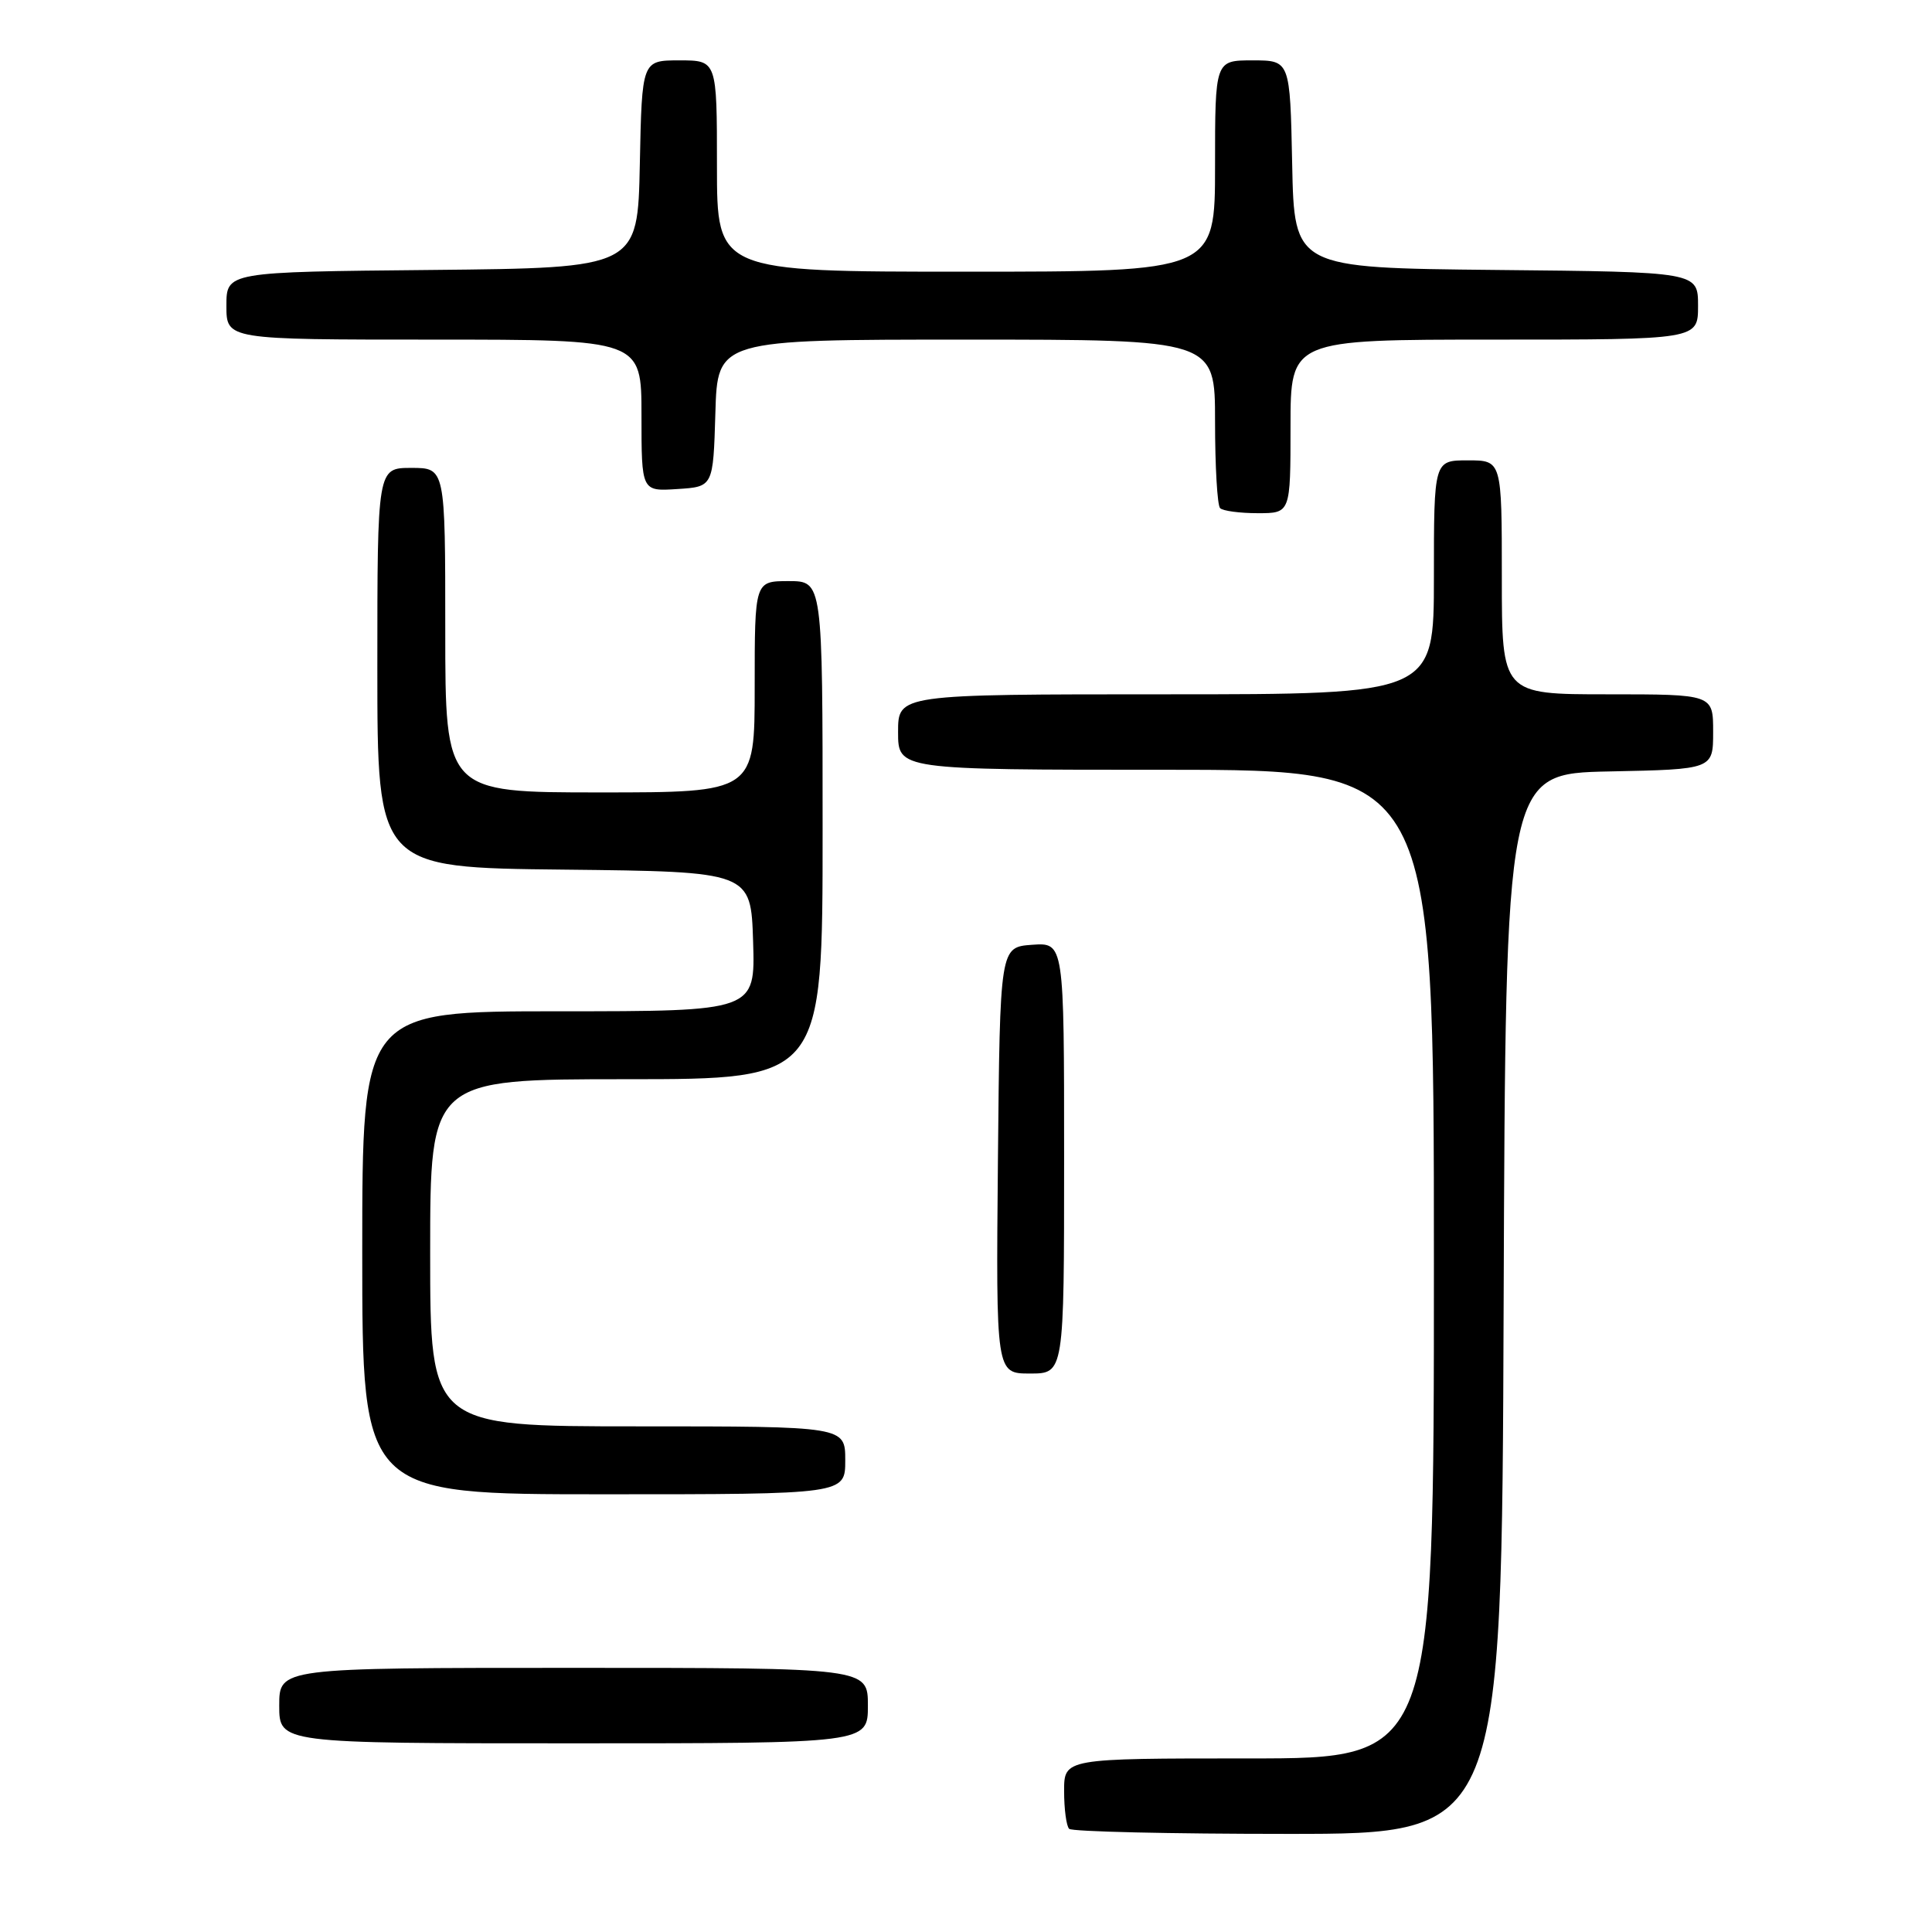 <?xml version="1.0" encoding="UTF-8" standalone="no"?>
<!DOCTYPE svg PUBLIC "-//W3C//DTD SVG 1.1//EN" "http://www.w3.org/Graphics/SVG/1.1/DTD/svg11.dtd" >
<svg xmlns="http://www.w3.org/2000/svg" xmlns:xlink="http://www.w3.org/1999/xlink" version="1.1" viewBox="0 0 256 256">
 <g >
 <path fill="currentColor"
d=" M 199.24 172.75 C 199.50 102.50 199.50 102.50 213.25 102.22 C 227.00 101.94 227.00 101.94 227.00 96.97 C 227.00 92.00 227.00 92.00 213.00 92.00 C 199.00 92.00 199.00 92.00 199.00 76.50 C 199.00 61.00 199.00 61.00 194.50 61.00 C 190.00 61.00 190.00 61.00 190.00 76.50 C 190.00 92.00 190.00 92.00 154.50 92.00 C 119.00 92.00 119.00 92.00 119.00 97.00 C 119.00 102.00 119.00 102.00 154.50 102.00 C 190.00 102.00 190.00 102.00 190.00 167.50 C 190.00 233.00 190.00 233.00 165.50 233.00 C 141.00 233.00 141.00 233.00 141.00 237.33 C 141.00 239.72 141.30 241.97 141.67 242.33 C 142.03 242.70 155.08 243.00 170.66 243.00 C 198.99 243.00 198.99 243.00 199.24 172.75 Z  M 115.00 226.00 C 115.00 221.00 115.00 221.00 76.00 221.00 C 37.00 221.00 37.00 221.00 37.00 226.00 C 37.00 231.00 37.00 231.00 76.00 231.00 C 115.00 231.00 115.00 231.00 115.00 226.00 Z  M 112.00 193.50 C 112.00 189.00 112.00 189.00 84.50 189.00 C 57.00 189.00 57.00 189.00 57.00 166.00 C 57.00 143.00 57.00 143.00 83.00 143.00 C 109.00 143.00 109.00 143.00 109.00 110.00 C 109.00 77.00 109.00 77.00 104.50 77.00 C 100.00 77.00 100.00 77.00 100.00 91.00 C 100.00 105.00 100.00 105.00 79.50 105.00 C 59.00 105.00 59.00 105.00 59.00 83.50 C 59.00 62.00 59.00 62.00 54.50 62.00 C 50.00 62.00 50.00 62.00 50.00 88.48 C 50.00 114.97 50.00 114.97 74.75 115.23 C 99.50 115.50 99.50 115.50 99.79 124.75 C 100.08 134.00 100.08 134.00 74.04 134.00 C 48.00 134.00 48.00 134.00 48.00 166.00 C 48.00 198.00 48.00 198.00 80.00 198.00 C 112.00 198.00 112.00 198.00 112.00 193.50 Z  M 141.00 153.44 C 141.00 124.89 141.00 124.89 136.75 125.19 C 132.50 125.50 132.50 125.50 132.23 153.75 C 131.97 182.00 131.97 182.00 136.48 182.00 C 141.00 182.00 141.00 182.00 141.00 153.44 Z  M 171.00 56.50 C 171.00 45.00 171.00 45.00 198.00 45.00 C 225.00 45.00 225.00 45.00 225.00 40.52 C 225.00 36.03 225.00 36.03 198.25 35.77 C 171.50 35.50 171.50 35.50 171.22 21.75 C 170.94 8.00 170.94 8.00 165.97 8.00 C 161.00 8.00 161.00 8.00 161.00 22.00 C 161.00 36.00 161.00 36.00 128.00 36.00 C 95.00 36.00 95.00 36.00 95.00 22.00 C 95.00 8.00 95.00 8.00 90.03 8.00 C 85.06 8.00 85.06 8.00 84.78 21.75 C 84.50 35.50 84.50 35.50 57.25 35.77 C 30.00 36.03 30.00 36.03 30.00 40.52 C 30.00 45.00 30.00 45.00 57.50 45.00 C 85.00 45.00 85.00 45.00 85.00 55.05 C 85.00 65.11 85.00 65.11 89.75 64.80 C 94.50 64.50 94.50 64.50 94.79 54.75 C 95.07 45.00 95.07 45.00 128.04 45.00 C 161.00 45.00 161.00 45.00 161.00 55.83 C 161.00 61.79 161.30 66.97 161.67 67.33 C 162.03 67.70 164.28 68.00 166.67 68.00 C 171.00 68.00 171.00 68.00 171.00 56.50 Z "/>
</g>
</svg>